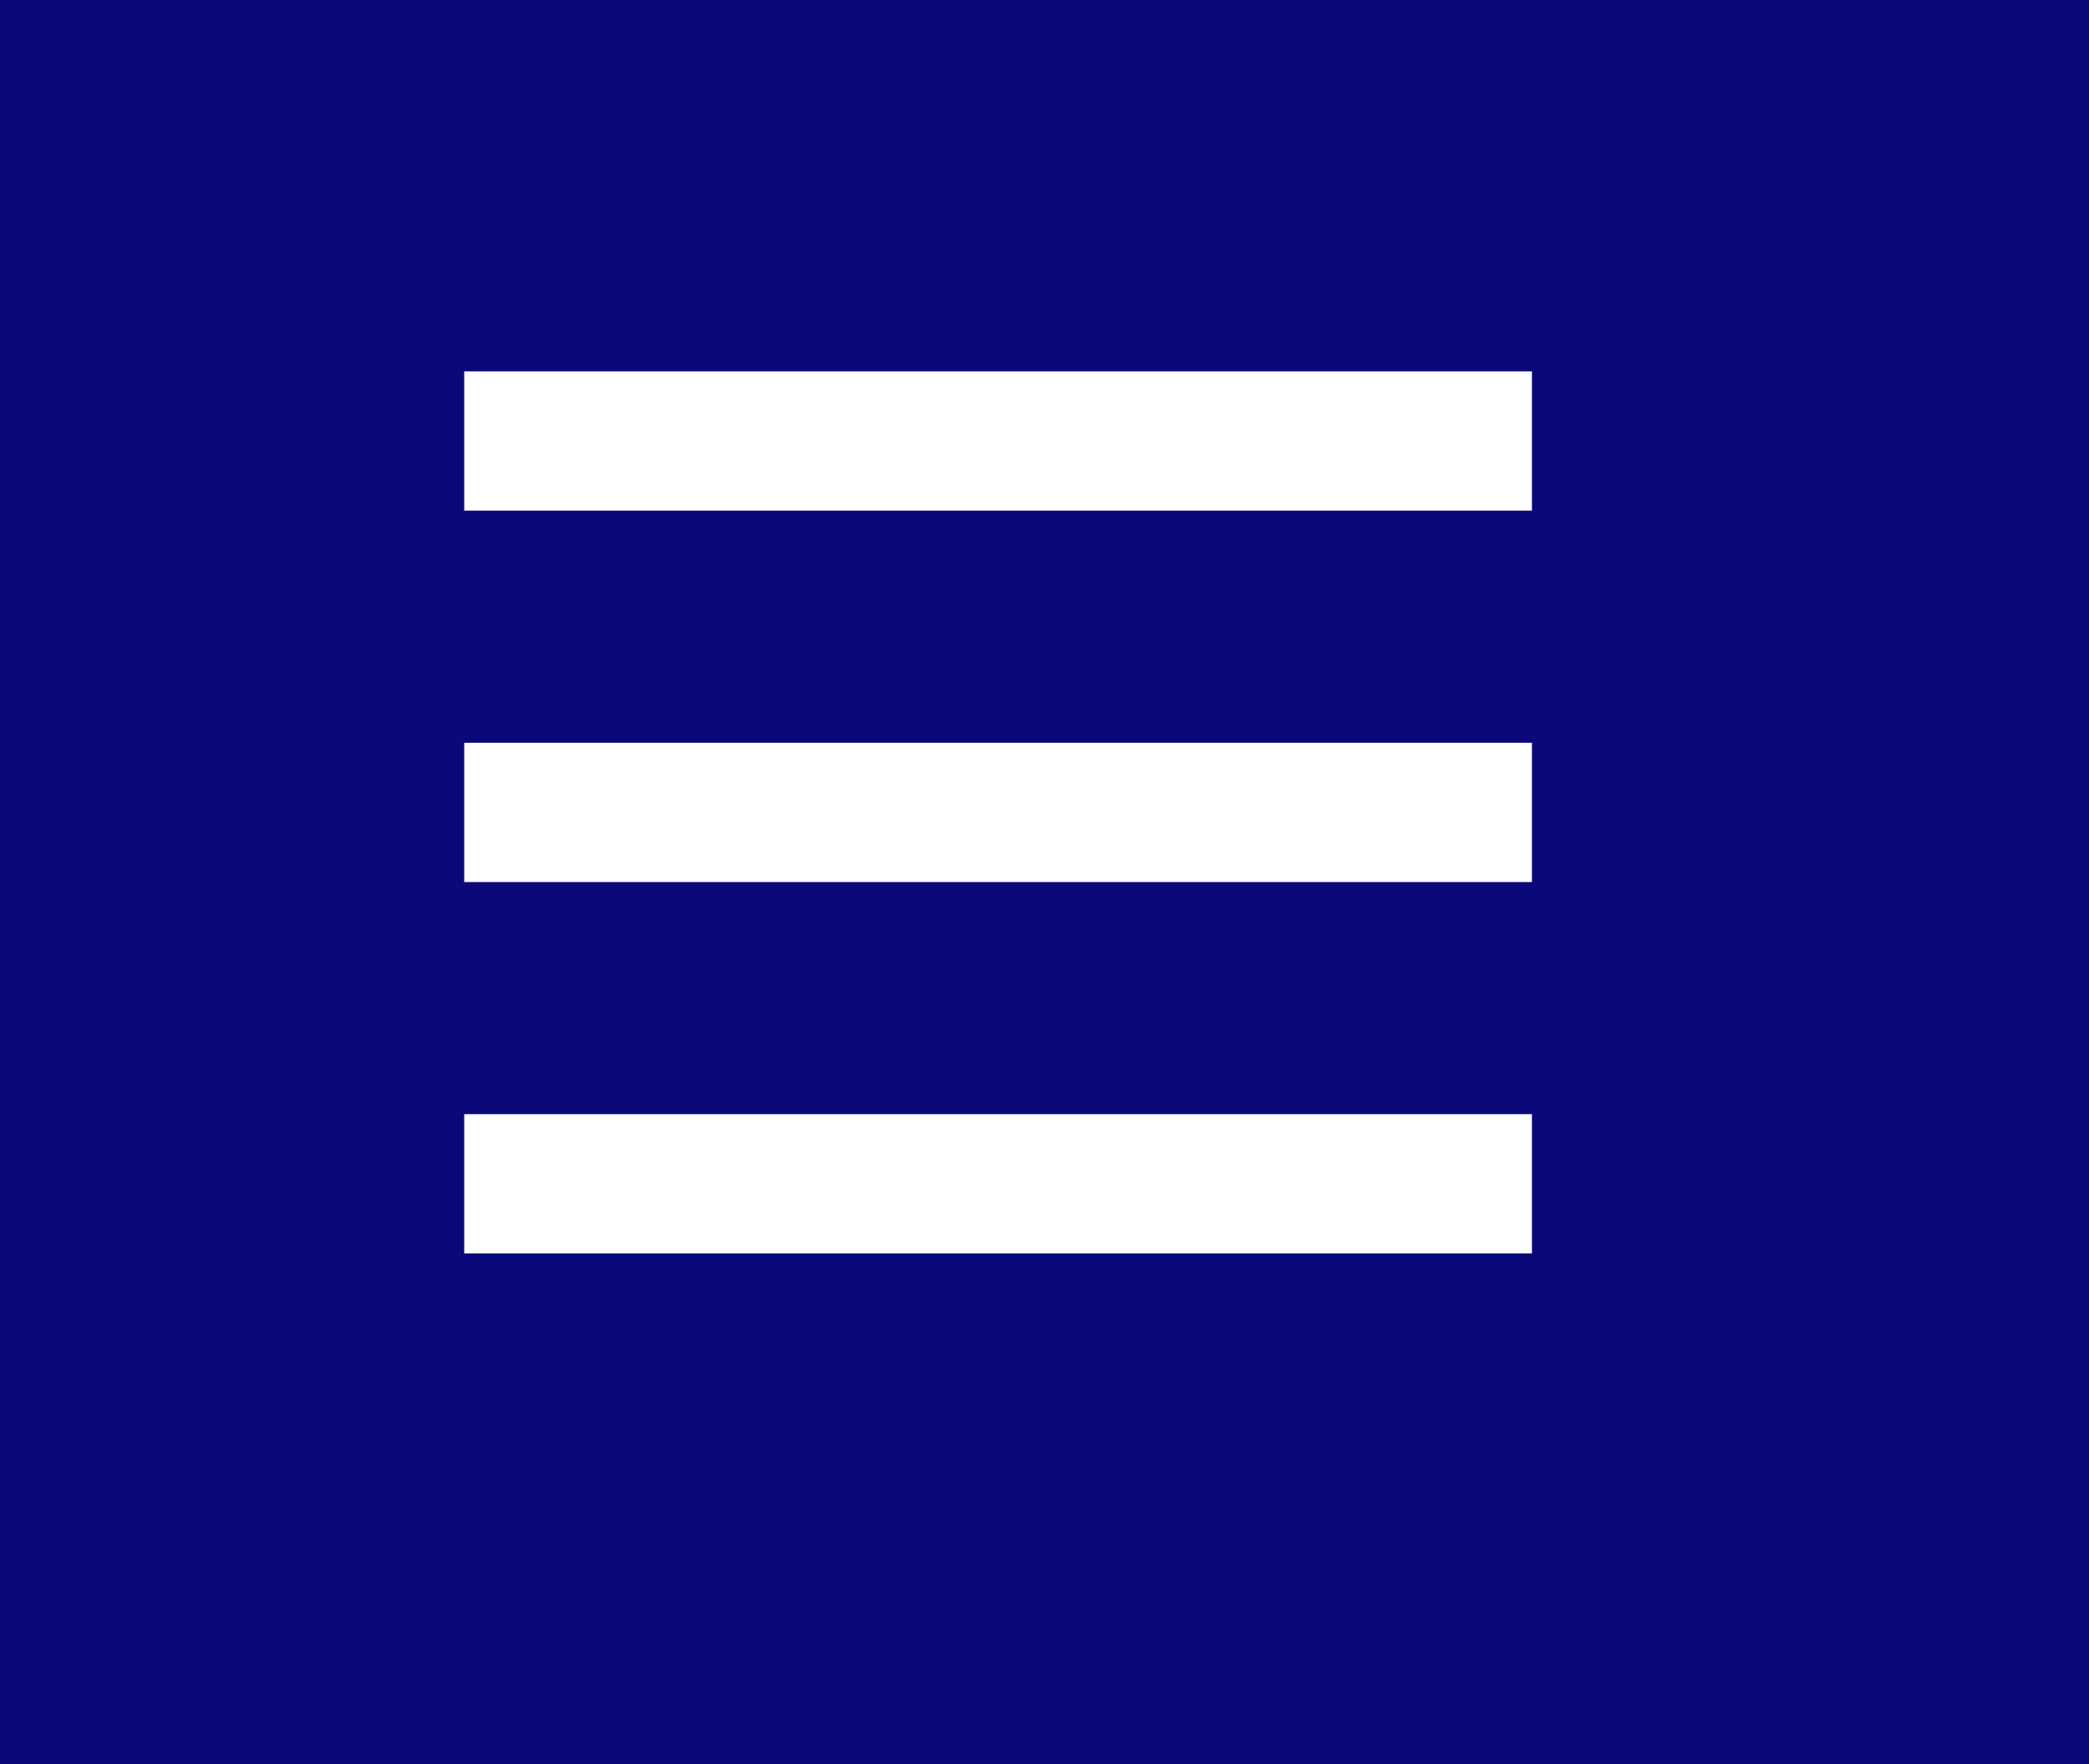 <svg width="45" height="38" viewBox="0 0 45 38" fill="none" xmlns="http://www.w3.org/2000/svg">
<rect width="45" height="38" fill="#0B097A"/>
<rect x="10" y="8" width="23" height="3" fill="white"/>
<rect x="10" y="24" width="23" height="3" fill="white"/>
<rect x="10" y="16" width="23" height="3" fill="white"/>
</svg>
